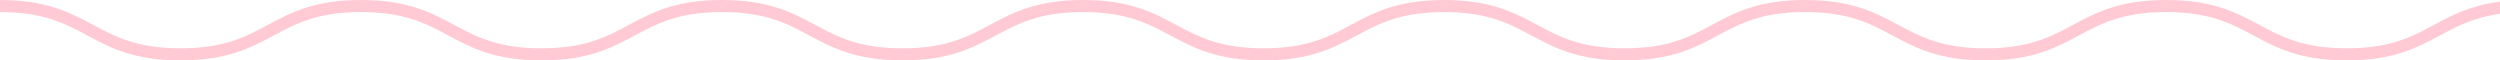 <svg width="414" height="10" viewBox="0 0 414 10" fill="none" xmlns="http://www.w3.org/2000/svg">
<path fill-rule="evenodd" clip-rule="evenodd" d="M414 0.27C409.104 0.898 406.058 2.526 403.084 4.118L403.072 4.124C399.396 6.092 395.832 8 388.606 8C381.387 8 377.824 6.093 374.149 4.126L374.135 4.118C370.342 2.088 366.431 0 358.713 0C351 0 347.091 2.088 343.298 4.118L343.287 4.124C339.61 6.092 336.046 8 328.82 8C321.601 8 318.039 6.093 314.363 4.126L314.349 4.118C310.556 2.088 306.645 0 298.928 0C291.214 0 287.305 2.088 283.513 4.118L283.501 4.124C279.825 6.092 276.26 8 269.035 8C261.816 8 258.253 6.093 254.578 4.126L254.564 4.118C250.771 2.088 246.86 0 239.142 0C231.429 0 227.52 2.088 223.727 4.118L223.716 4.124C220.039 6.092 216.475 8 209.249 8C202.03 8 198.468 6.093 194.792 4.126L194.778 4.118C190.985 2.088 187.074 0 179.357 0C171.643 0 167.734 2.088 163.941 4.118L163.93 4.124C160.254 6.092 156.689 8 149.464 8C142.245 8 138.682 6.093 135.007 4.126L134.992 4.118C131.2 2.088 127.289 0 119.571 0C111.858 0 107.949 2.088 104.156 4.118L104.145 4.124C100.468 6.092 96.904 8 89.678 8C82.459 8 78.897 6.093 75.221 4.126L75.207 4.118C71.414 2.088 67.503 0 59.785 0C52.072 0 48.163 2.088 44.37 4.118L44.359 4.124C40.683 6.092 37.118 8 29.893 8C22.674 8 19.111 6.093 15.436 4.126L15.421 4.118C11.629 2.088 7.718 0 0 0V2C7.226 2 10.79 3.908 14.466 5.876L14.478 5.882C18.27 7.912 22.179 10 29.893 10C37.61 10 41.521 7.912 45.314 5.882L45.328 5.874C49.004 3.907 52.566 2 59.785 2C67.011 2 70.576 3.908 74.252 5.876L74.263 5.882C78.056 7.912 81.965 10 89.678 10C97.396 10 101.307 7.912 105.1 5.882L105.114 5.874C108.789 3.907 112.352 2 119.571 2C126.797 2 130.361 3.908 134.037 5.876L134.049 5.882C137.841 7.912 141.75 10 149.464 10C157.181 10 161.092 7.912 164.885 5.882L164.9 5.874C168.575 3.907 172.137 2 179.357 2C186.582 2 190.147 3.908 193.823 5.876L193.834 5.882C197.627 7.912 201.536 10 209.249 10C216.967 10 220.878 7.912 224.671 5.882L224.685 5.874C228.361 3.907 231.923 2 239.142 2C246.368 2 249.932 3.908 253.608 5.876L253.62 5.882C257.412 7.912 261.321 10 269.035 10C276.753 10 280.663 7.912 284.456 5.882L284.471 5.874C288.146 3.907 291.708 2 298.928 2C306.153 2 309.718 3.908 313.394 5.876L313.405 5.882C317.198 7.912 321.107 10 328.82 10C336.538 10 340.449 7.912 344.242 5.882L344.256 5.874C347.932 3.907 351.494 2 358.713 2C365.939 2 369.503 3.908 373.179 5.876L373.191 5.882C376.984 7.912 380.892 10 388.606 10C396.324 10 400.234 7.912 404.027 5.882L404.042 5.874C406.861 4.365 409.613 2.892 414 2.287V0.27Z" fill="#FFCAD4"/>
</svg>
